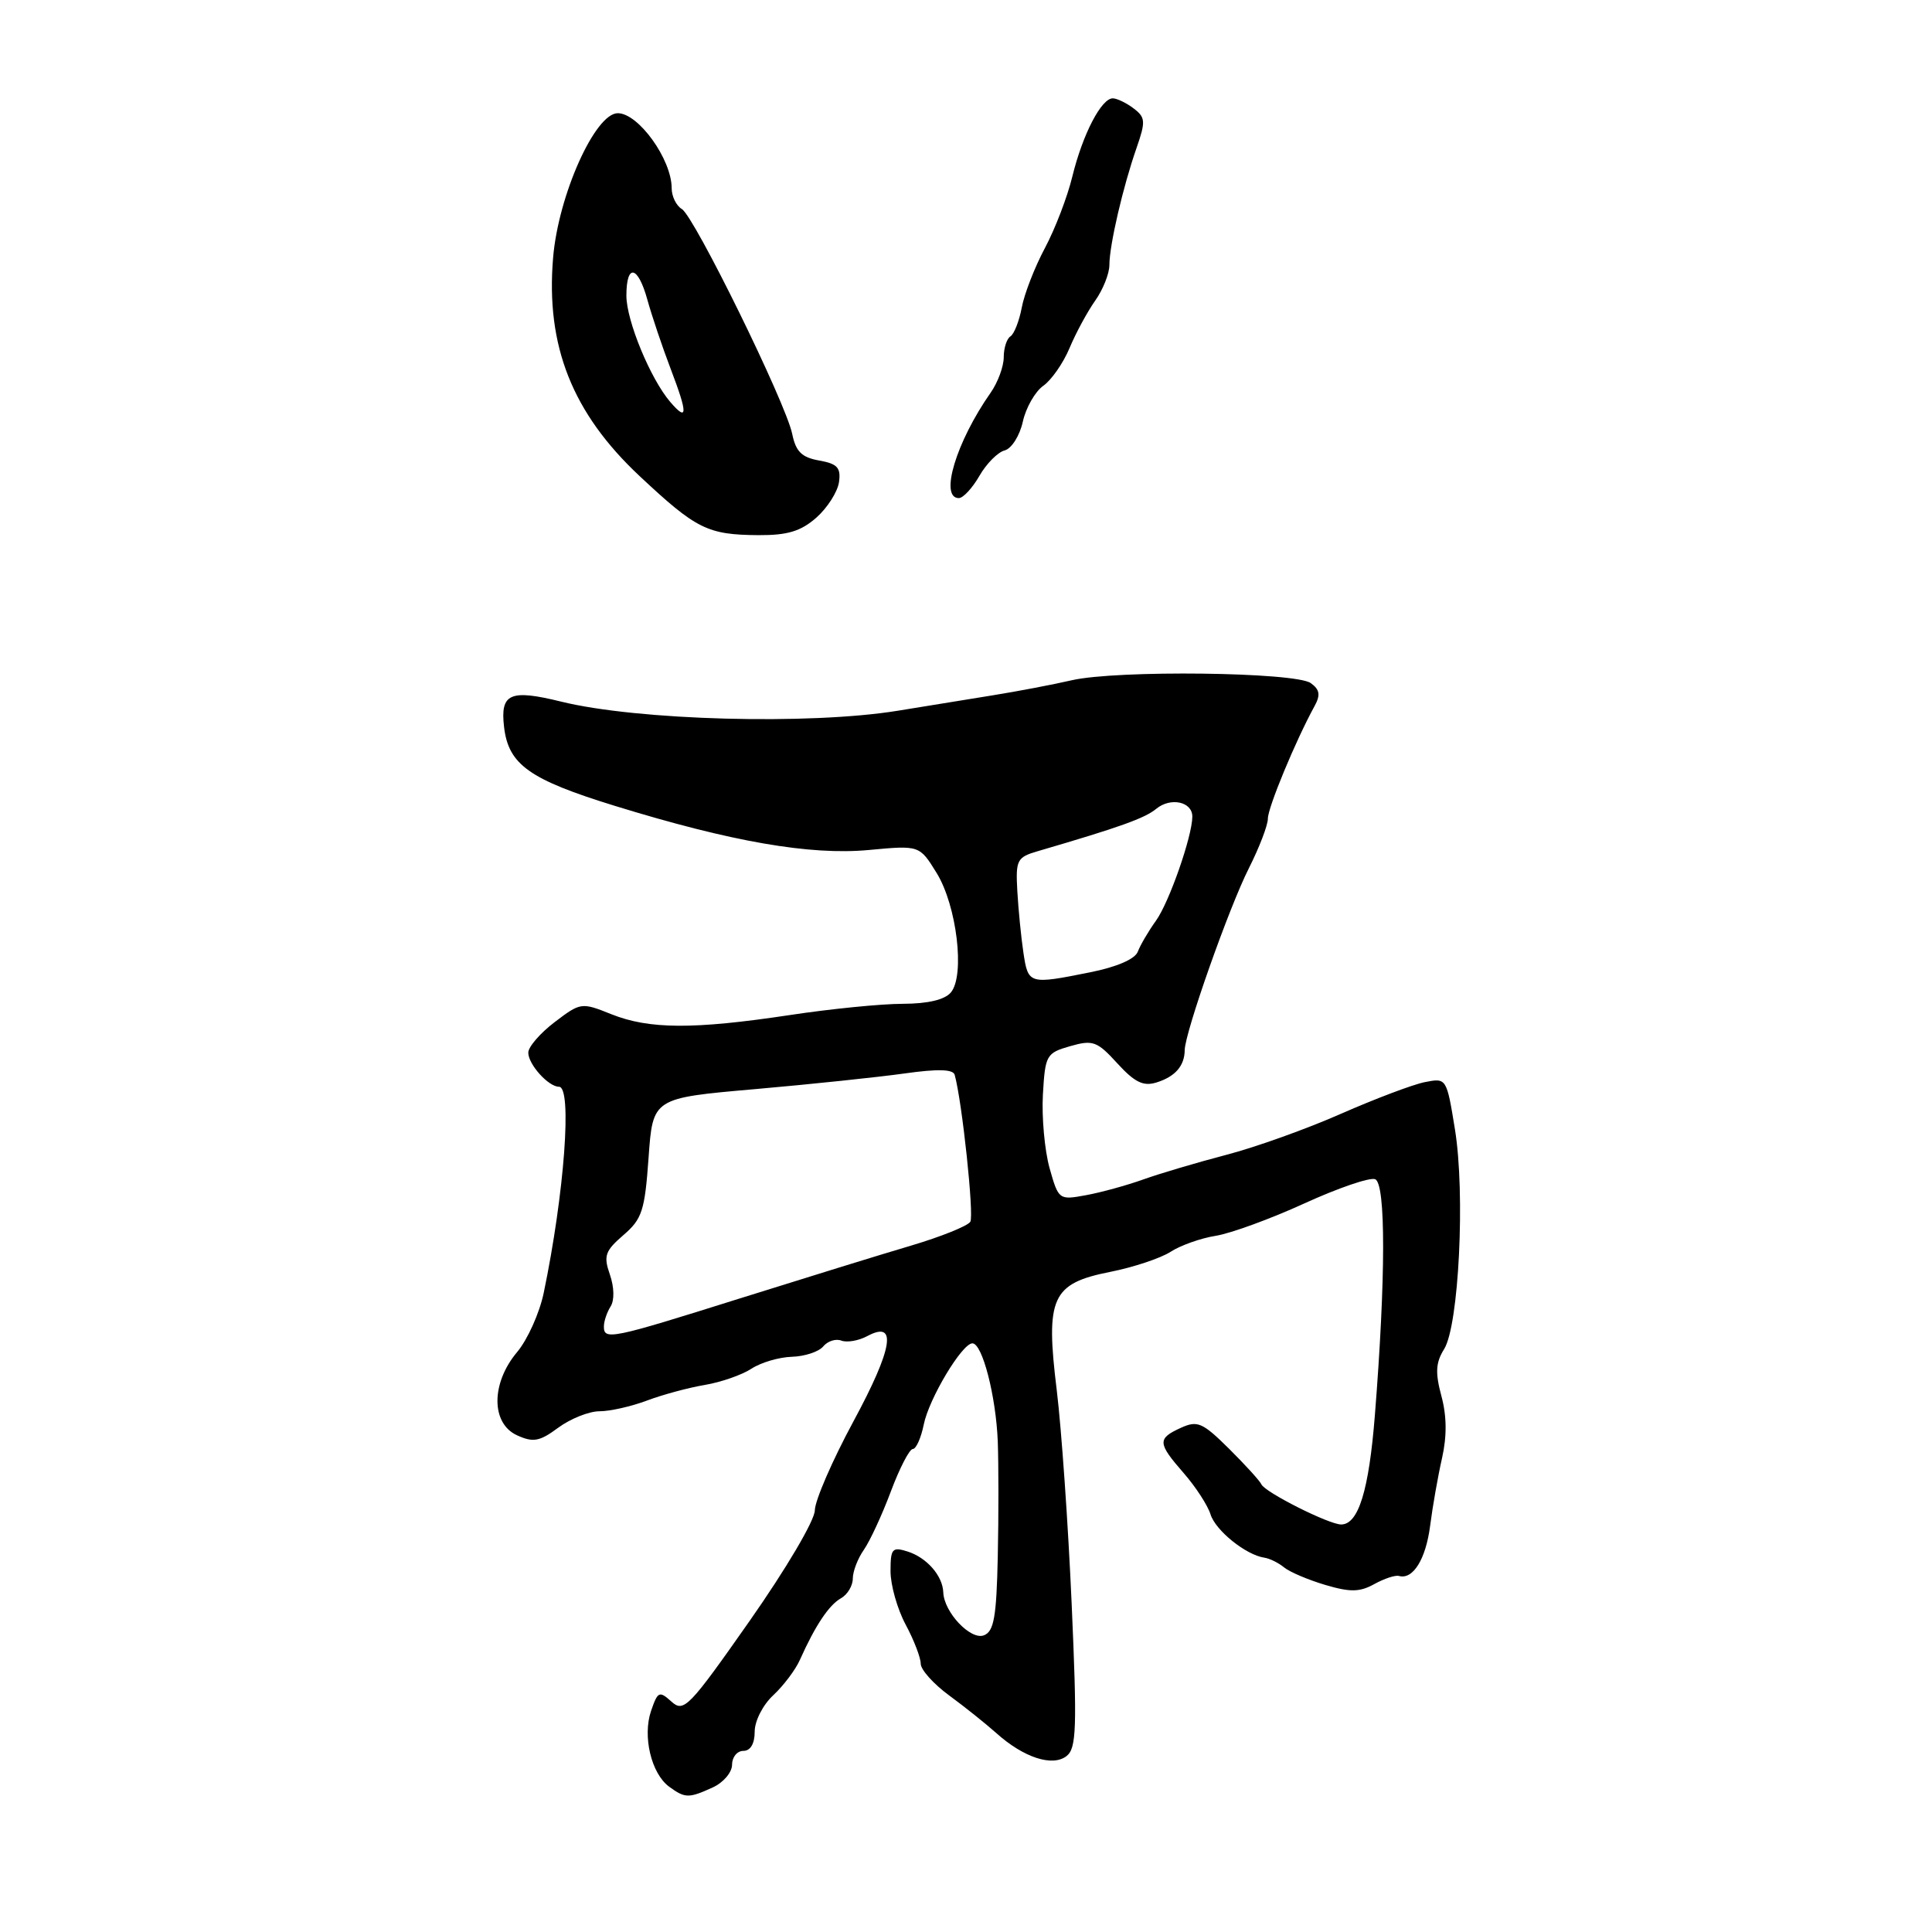 <?xml version="1.0" encoding="UTF-8" standalone="no"?>
<!DOCTYPE svg PUBLIC "-//W3C//DTD SVG 1.1//EN" "http://www.w3.org/Graphics/SVG/1.1/DTD/svg11.dtd" >
<svg xmlns="http://www.w3.org/2000/svg" xmlns:xlink="http://www.w3.org/1999/xlink" version="1.1" viewBox="0 0 256 256">
 <g >
 <path fill="currentColor"
d=" M 94.45 236.84 C 95.85 236.20 97.00 234.85 97.00 233.84 C 97.00 232.83 97.67 232.00 98.50 232.00 C 99.44 232.00 100.00 231.05 100.00 229.45 C 100.00 228.03 101.09 225.90 102.46 224.63 C 103.81 223.37 105.41 221.26 106.00 219.92 C 108.02 215.40 109.85 212.66 111.43 211.78 C 112.29 211.30 113.00 210.12 113.00 209.17 C 113.00 208.22 113.66 206.50 114.47 205.35 C 115.27 204.20 116.88 200.73 118.04 197.63 C 119.20 194.53 120.51 192.00 120.95 192.00 C 121.39 192.00 122.04 190.54 122.40 188.77 C 123.09 185.32 127.48 178.00 128.85 178.00 C 130.17 178.00 131.97 185.00 132.21 191.00 C 132.32 194.03 132.33 200.90 132.21 206.28 C 132.04 214.27 131.70 216.18 130.37 216.69 C 128.61 217.36 125.09 213.64 124.99 211.00 C 124.91 208.80 122.81 206.39 120.25 205.58 C 118.22 204.94 118.00 205.20 118.00 208.20 C 118.00 210.03 118.90 213.21 120.00 215.26 C 121.10 217.31 122.00 219.65 122.00 220.45 C 122.00 221.24 123.69 223.13 125.75 224.64 C 127.81 226.15 130.62 228.40 132.00 229.63 C 135.63 232.89 139.45 234.14 141.32 232.69 C 142.64 231.66 142.73 229.01 142.00 212.50 C 141.54 202.05 140.65 189.34 140.03 184.25 C 138.51 171.92 139.35 170.07 147.11 168.53 C 150.19 167.92 153.79 166.72 155.11 165.87 C 156.42 165.02 159.12 164.06 161.10 163.75 C 163.08 163.43 168.35 161.51 172.81 159.47 C 177.27 157.43 181.50 155.98 182.21 156.25 C 183.64 156.80 183.62 169.37 182.18 187.50 C 181.39 197.50 180.00 202.00 177.71 202.00 C 176.11 202.01 167.60 197.73 167.14 196.68 C 166.95 196.24 165.02 194.12 162.86 191.97 C 159.33 188.48 158.67 188.19 156.46 189.20 C 153.33 190.63 153.37 191.21 156.87 195.22 C 158.44 197.02 160.03 199.47 160.40 200.66 C 161.07 202.81 165.09 206.04 167.53 206.40 C 168.23 206.50 169.41 207.08 170.15 207.69 C 170.89 208.30 173.35 209.34 175.60 210.01 C 178.91 210.99 180.17 210.97 182.10 209.90 C 183.42 209.17 184.88 208.69 185.36 208.82 C 187.22 209.36 188.93 206.61 189.50 202.17 C 189.83 199.60 190.54 195.57 191.08 193.20 C 191.73 190.31 191.71 187.62 190.99 184.97 C 190.16 181.88 190.24 180.55 191.35 178.77 C 193.31 175.64 194.17 158.16 192.79 149.66 C 191.68 142.82 191.67 142.82 188.78 143.39 C 187.19 143.71 182.20 145.60 177.69 147.58 C 173.19 149.57 166.35 152.02 162.50 153.02 C 158.65 154.03 153.70 155.49 151.50 156.28 C 149.30 157.07 145.87 158.01 143.89 158.37 C 140.32 159.03 140.26 158.99 139.07 154.77 C 138.42 152.42 138.02 148.04 138.19 145.03 C 138.49 139.80 138.64 139.53 141.81 138.62 C 144.82 137.76 145.38 137.97 148.06 140.91 C 150.36 143.42 151.50 143.98 153.25 143.43 C 155.72 142.66 156.96 141.23 156.98 139.15 C 157.01 136.80 162.85 120.24 165.48 115.05 C 166.86 112.31 168.00 109.35 168.00 108.47 C 168.00 107.00 171.68 98.13 174.18 93.57 C 174.99 92.10 174.88 91.38 173.69 90.52 C 171.68 89.05 147.98 88.76 142.00 90.14 C 139.53 90.71 134.80 91.61 131.50 92.14 C 128.20 92.68 122.58 93.59 119.00 94.17 C 107.30 96.08 84.47 95.46 74.36 92.97 C 67.58 91.30 66.27 91.88 66.79 96.32 C 67.37 101.32 70.14 103.29 81.50 106.79 C 96.91 111.54 107.33 113.35 115.11 112.63 C 121.84 112.00 121.84 112.00 124.10 115.66 C 126.78 119.99 127.89 129.23 126.00 131.50 C 125.19 132.47 122.96 133.00 119.63 133.01 C 116.81 133.01 110.04 133.68 104.59 134.51 C 91.88 136.42 86.02 136.39 81.01 134.39 C 77.05 132.80 76.93 132.82 73.49 135.44 C 71.57 136.90 70.00 138.72 70.00 139.48 C 70.00 141.04 72.67 144.00 74.07 144.00 C 75.84 144.00 74.79 158.14 72.04 171.34 C 71.48 174.00 69.90 177.52 68.51 179.17 C 65.05 183.29 65.05 188.61 68.52 190.19 C 70.66 191.16 71.50 191.01 73.98 189.17 C 75.60 187.98 78.05 187.00 79.44 187.00 C 80.83 187.00 83.66 186.36 85.73 185.58 C 87.80 184.80 91.25 183.87 93.40 183.51 C 95.54 183.15 98.32 182.18 99.57 181.36 C 100.82 180.54 103.23 179.83 104.93 179.78 C 106.62 179.73 108.49 179.12 109.08 178.41 C 109.67 177.70 110.75 177.35 111.49 177.64 C 112.24 177.92 113.79 177.65 114.94 177.03 C 118.93 174.90 118.31 178.67 113.09 188.33 C 110.29 193.51 107.99 198.82 107.97 200.12 C 107.96 201.46 104.16 207.89 99.33 214.78 C 91.30 226.23 90.61 226.95 88.98 225.48 C 87.36 224.02 87.16 224.11 86.27 226.70 C 85.12 230.08 86.30 235.01 88.67 236.75 C 90.78 238.29 91.26 238.30 94.45 236.84 Z  M 108.17 68.59 C 109.63 67.30 110.98 65.18 111.17 63.89 C 111.44 61.97 110.96 61.45 108.54 61.02 C 106.23 60.61 105.45 59.84 104.97 57.49 C 104.12 53.37 92.01 28.69 90.35 27.70 C 89.61 27.26 89.00 26.02 89.00 24.94 C 89.00 21.12 84.60 15.00 81.86 15.00 C 78.85 15.00 73.98 25.87 73.29 34.14 C 72.30 45.84 75.84 54.75 84.79 63.12 C 92.28 70.13 93.76 70.86 100.50 70.91 C 104.35 70.93 106.11 70.40 108.17 68.59 Z  M 129.78 63.05 C 130.71 61.43 132.22 59.91 133.13 59.68 C 134.04 59.44 135.12 57.73 135.53 55.87 C 135.94 54.02 137.16 51.88 138.24 51.12 C 139.32 50.36 140.89 48.11 141.72 46.12 C 142.55 44.13 144.08 41.31 145.11 39.85 C 146.15 38.39 147.00 36.25 147.00 35.11 C 147.00 32.50 148.80 24.74 150.60 19.60 C 151.82 16.09 151.78 15.56 150.23 14.38 C 149.28 13.65 148.03 13.05 147.47 13.03 C 145.95 12.99 143.46 17.79 142.09 23.39 C 141.44 26.08 139.80 30.35 138.45 32.88 C 137.10 35.41 135.72 38.96 135.39 40.75 C 135.05 42.55 134.37 44.27 133.89 44.57 C 133.40 44.87 133.00 46.12 133.00 47.34 C 133.00 48.56 132.22 50.67 131.27 52.03 C 126.70 58.54 124.45 66.00 127.05 66.00 C 127.62 66.00 128.85 64.67 129.78 63.05 Z  M 80.02 175.75 C 80.02 175.06 80.43 173.87 80.91 173.11 C 81.43 172.29 81.39 170.55 80.81 168.88 C 79.95 166.41 80.17 165.76 82.60 163.66 C 85.08 161.53 85.44 160.43 85.94 153.39 C 86.50 145.50 86.50 145.50 100.00 144.32 C 107.42 143.67 116.36 142.73 119.85 142.24 C 124.25 141.62 126.29 141.67 126.50 142.42 C 127.48 145.92 129.09 161.05 128.57 161.89 C 128.22 162.45 124.69 163.87 120.72 165.05 C 116.75 166.22 106.48 169.40 97.90 172.09 C 80.97 177.42 79.99 177.62 80.02 175.75 Z  M 135.61 126.25 C 135.30 124.19 134.94 120.51 134.80 118.07 C 134.57 113.94 134.75 113.59 137.53 112.78 C 148.38 109.61 151.70 108.42 153.21 107.17 C 155.12 105.60 158.01 106.23 157.99 108.22 C 157.97 110.84 154.91 119.59 153.17 122.00 C 152.18 123.38 151.10 125.22 150.77 126.09 C 150.41 127.08 147.99 128.13 144.42 128.84 C 136.35 130.46 136.24 130.43 135.61 126.25 Z  M 88.81 53.26 C 86.18 50.19 83.00 42.48 83.00 39.18 C 83.00 34.86 84.53 35.17 85.79 39.75 C 86.36 41.81 87.75 45.95 88.89 48.94 C 91.15 54.86 91.13 55.96 88.81 53.26 Z "/>
</g>
</svg>